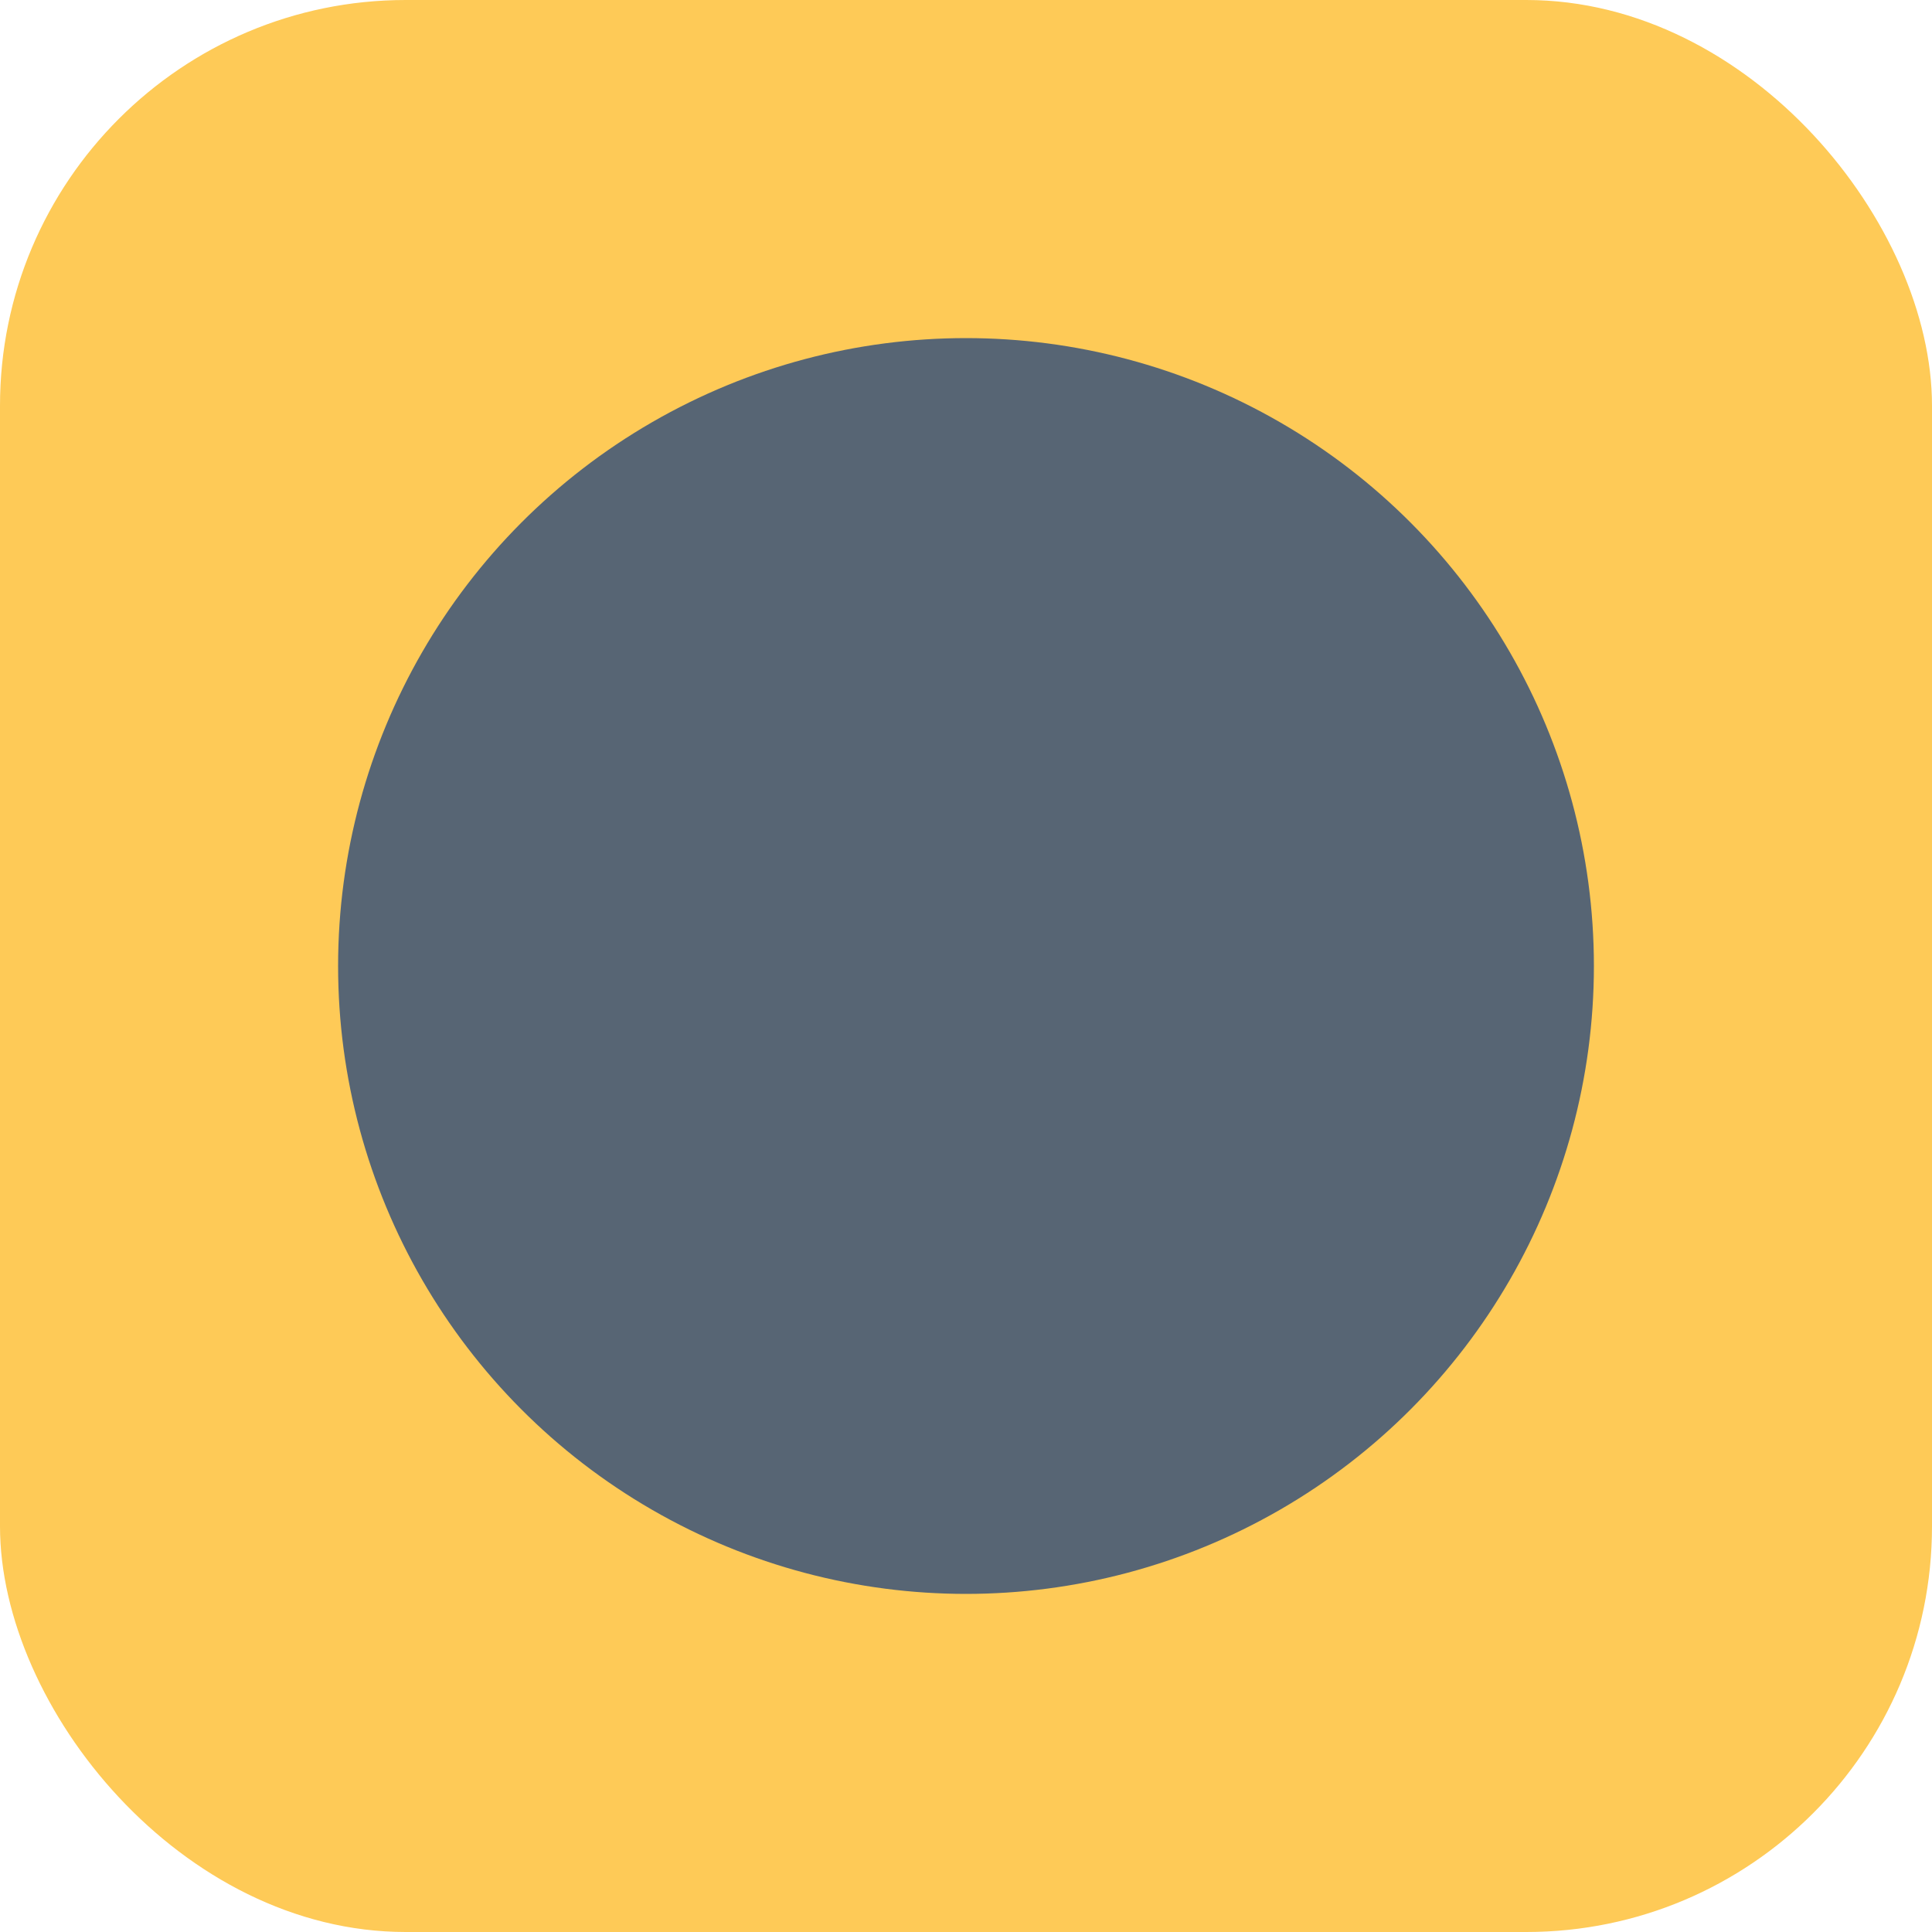 <svg width="200" height="200" viewBox="0 0 200 200" fill="none" xmlns="http://www.w3.org/2000/svg">
<g clip-path="url(#clip0_63_49)">
<rect y="6.10352e-05" width="200" height="200" rx="42" fill="#FECA57"/>
<g filter="url(#filter0_d_63_49)">
<circle cx="100" cy="100" r="65" fill="#576574"/>
</g>
</g>
<defs>
<filter id="filter0_d_63_49" x="11.471" y="11.471" width="177.059" height="177.059" filterUnits="userSpaceOnUse" color-interpolation-filters="sRGB">
<feFlood flood-opacity="0" result="BackgroundImageFix"/>
<feColorMatrix in="SourceAlpha" type="matrix" values="0 0 0 0 0 0 0 0 0 0 0 0 0 0 0 0 0 0 127 0" result="hardAlpha"/>
<feOffset/>
<feGaussianBlur stdDeviation="11.765"/>
<feComposite in2="hardAlpha" operator="out"/>
<feColorMatrix type="matrix" values="0 0 0 0 0 0 0 0 0 0 0 0 0 0 0 0 0 0 0.5 0"/>
<feBlend mode="normal" in2="BackgroundImageFix" result="effect1_dropShadow_63_49"/>
<feBlend mode="normal" in="SourceGraphic" in2="effect1_dropShadow_63_49" result="shape"/>
</filter>
<clipPath id="clip0_63_49">
<rect width="200" height="200" fill="white"/>
</clipPath>
</defs>
</svg>
